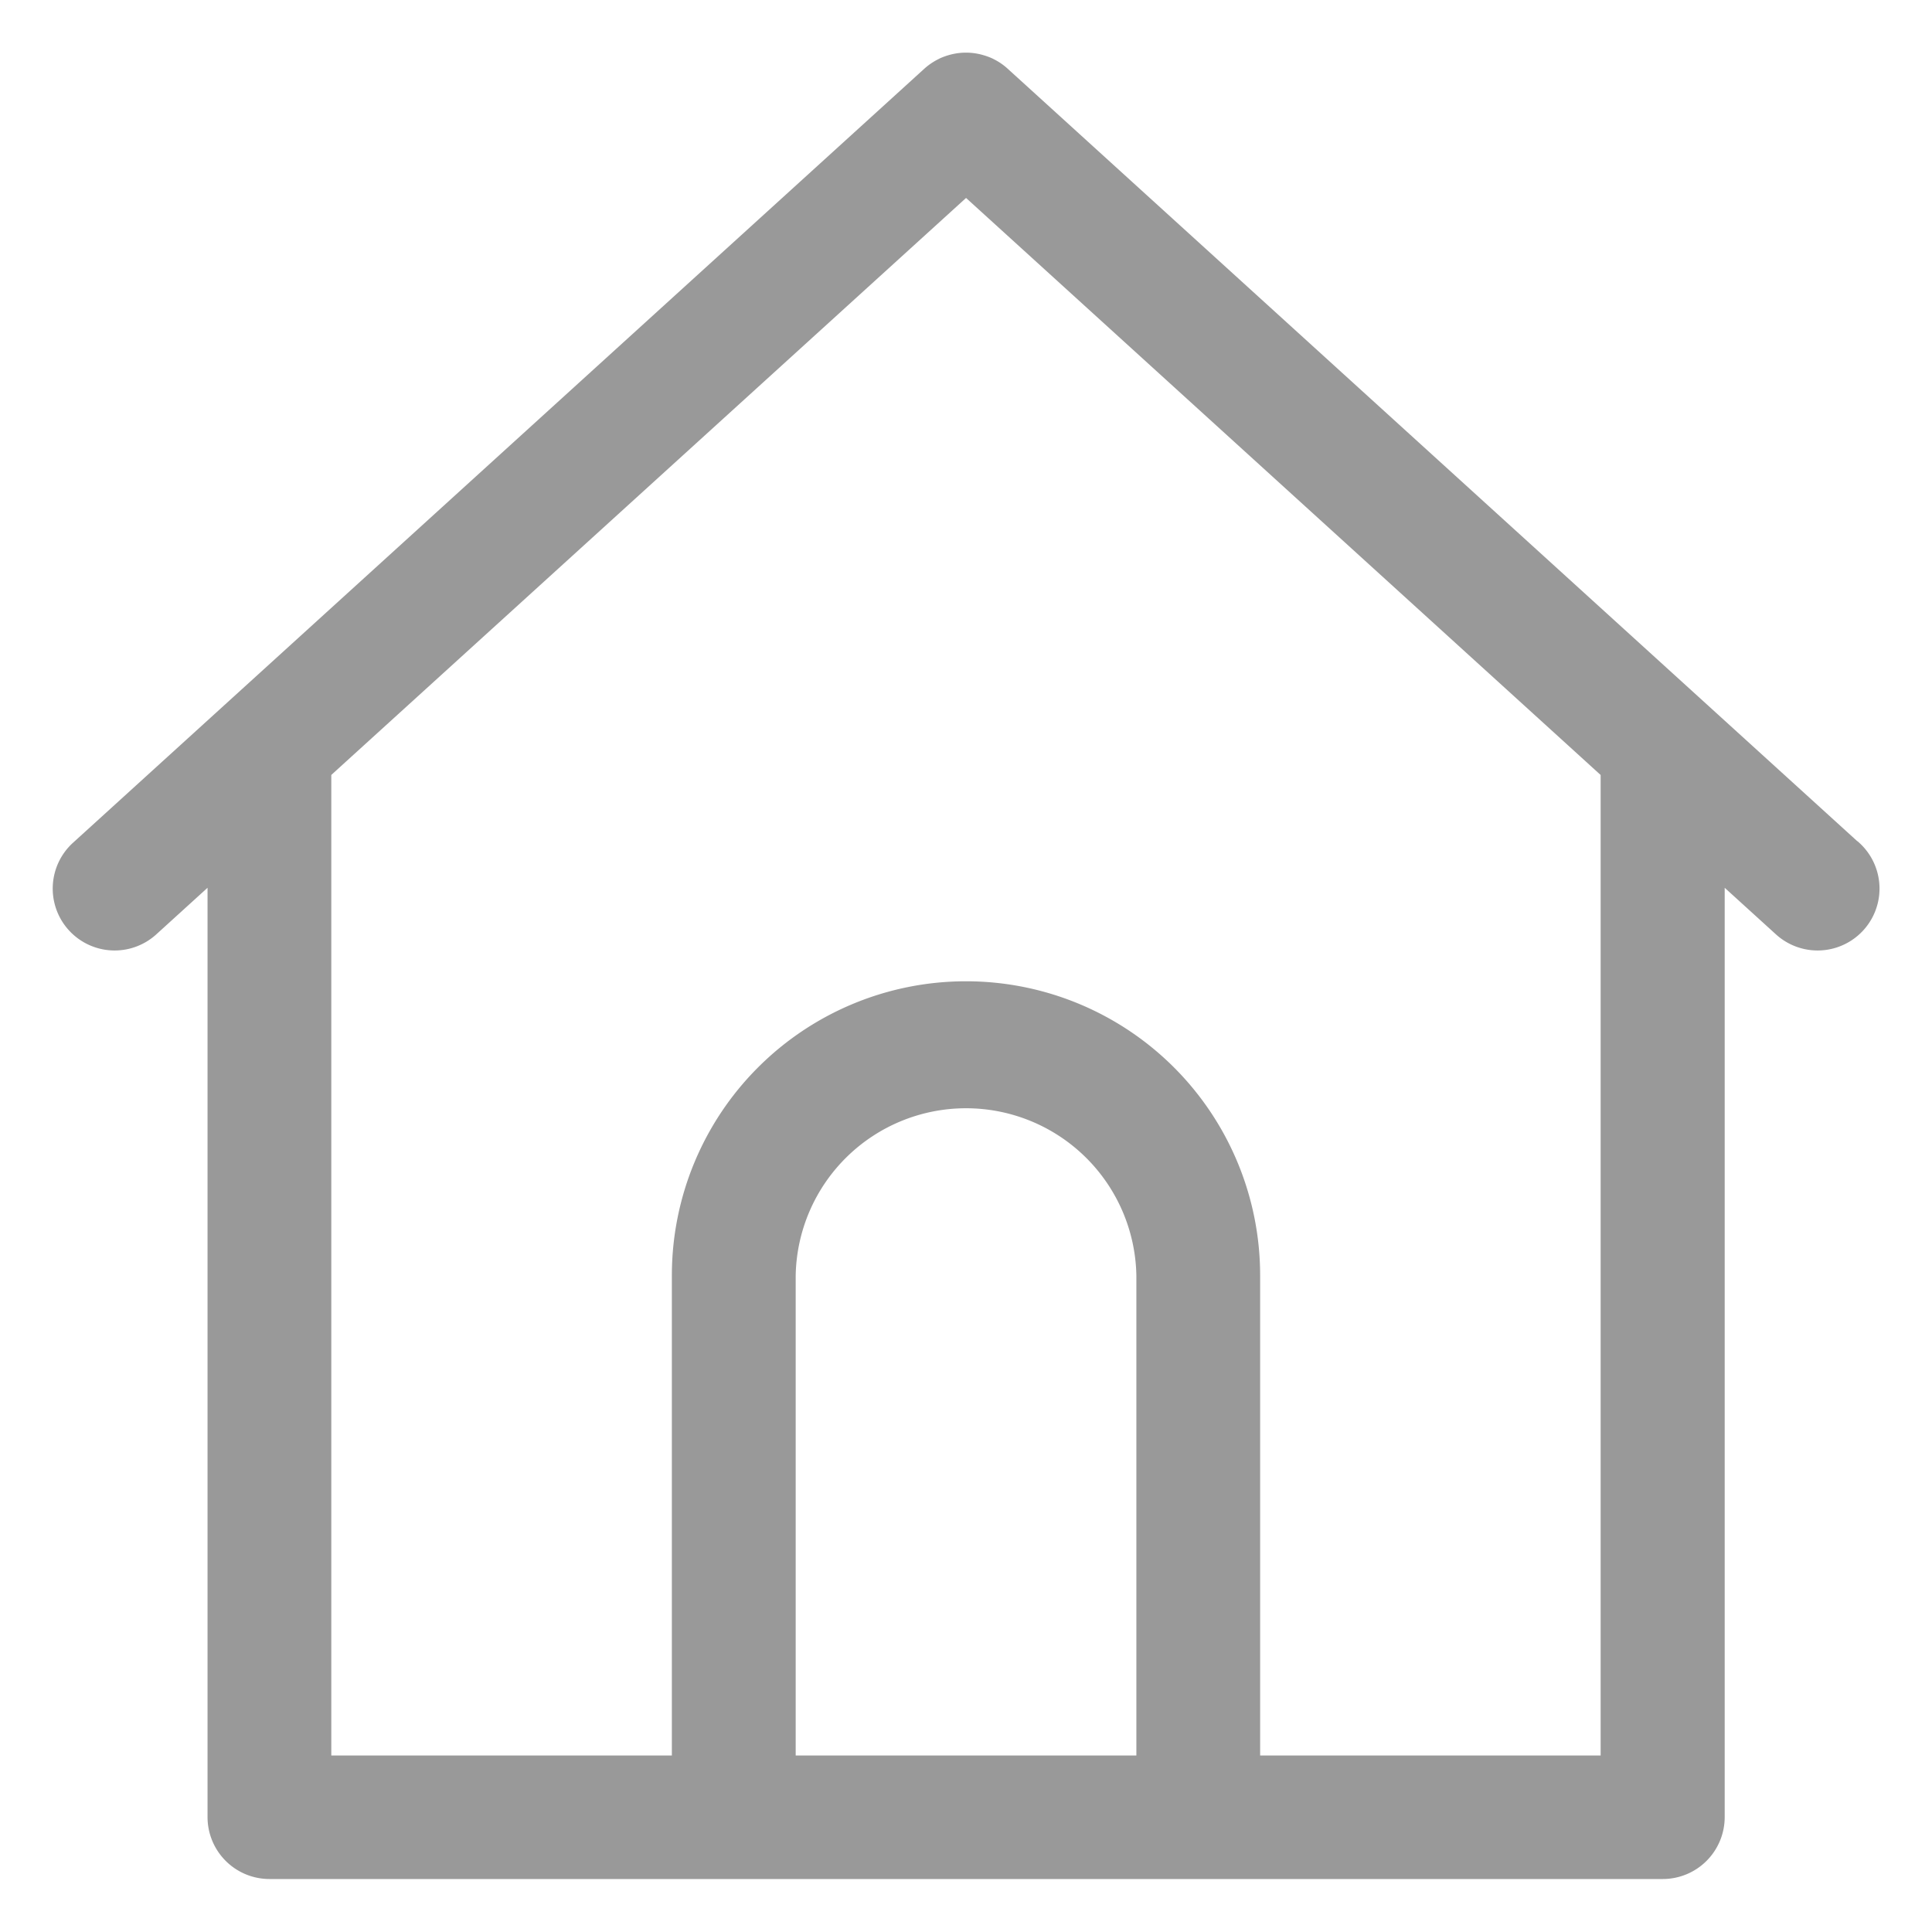 <svg xmlns="http://www.w3.org/2000/svg" width="33" height="33" viewBox="0 0 33 33"><path fill="#fff" d="M0 0h33v33H0z"/><path fill="#999" stroke="#999" stroke-width=".2" d="M31.686 14.469L17.145 1.248a.942.942 0 00-.216-.148l-.015-.008a.935.935 0 00-.129-.049.915.915 0 00-.124-.03.948.948 0 00-.323 0 1 1 0 00-.124.03.947.947 0 00-.129.05l-.011.006a.987.987 0 00-.219.149L1.314 14.469a.957.957 0 101.288 1.417l1.043-.948v16.1a.958.958 0 00.957.957h23.8a.958.958 0 00.957-.957v-16.1l1.043.948a.957.957 0 101.288-1.417zM19.51 30.085h-6.019v-8.3a3.01 3.01 0 016.019 0zm7.93 0h-6.016v-8.3a4.924 4.924 0 00-9.848 0v8.3H5.559V13.193l.119-.109 10.823-9.838 10.939 9.947z"/></svg>